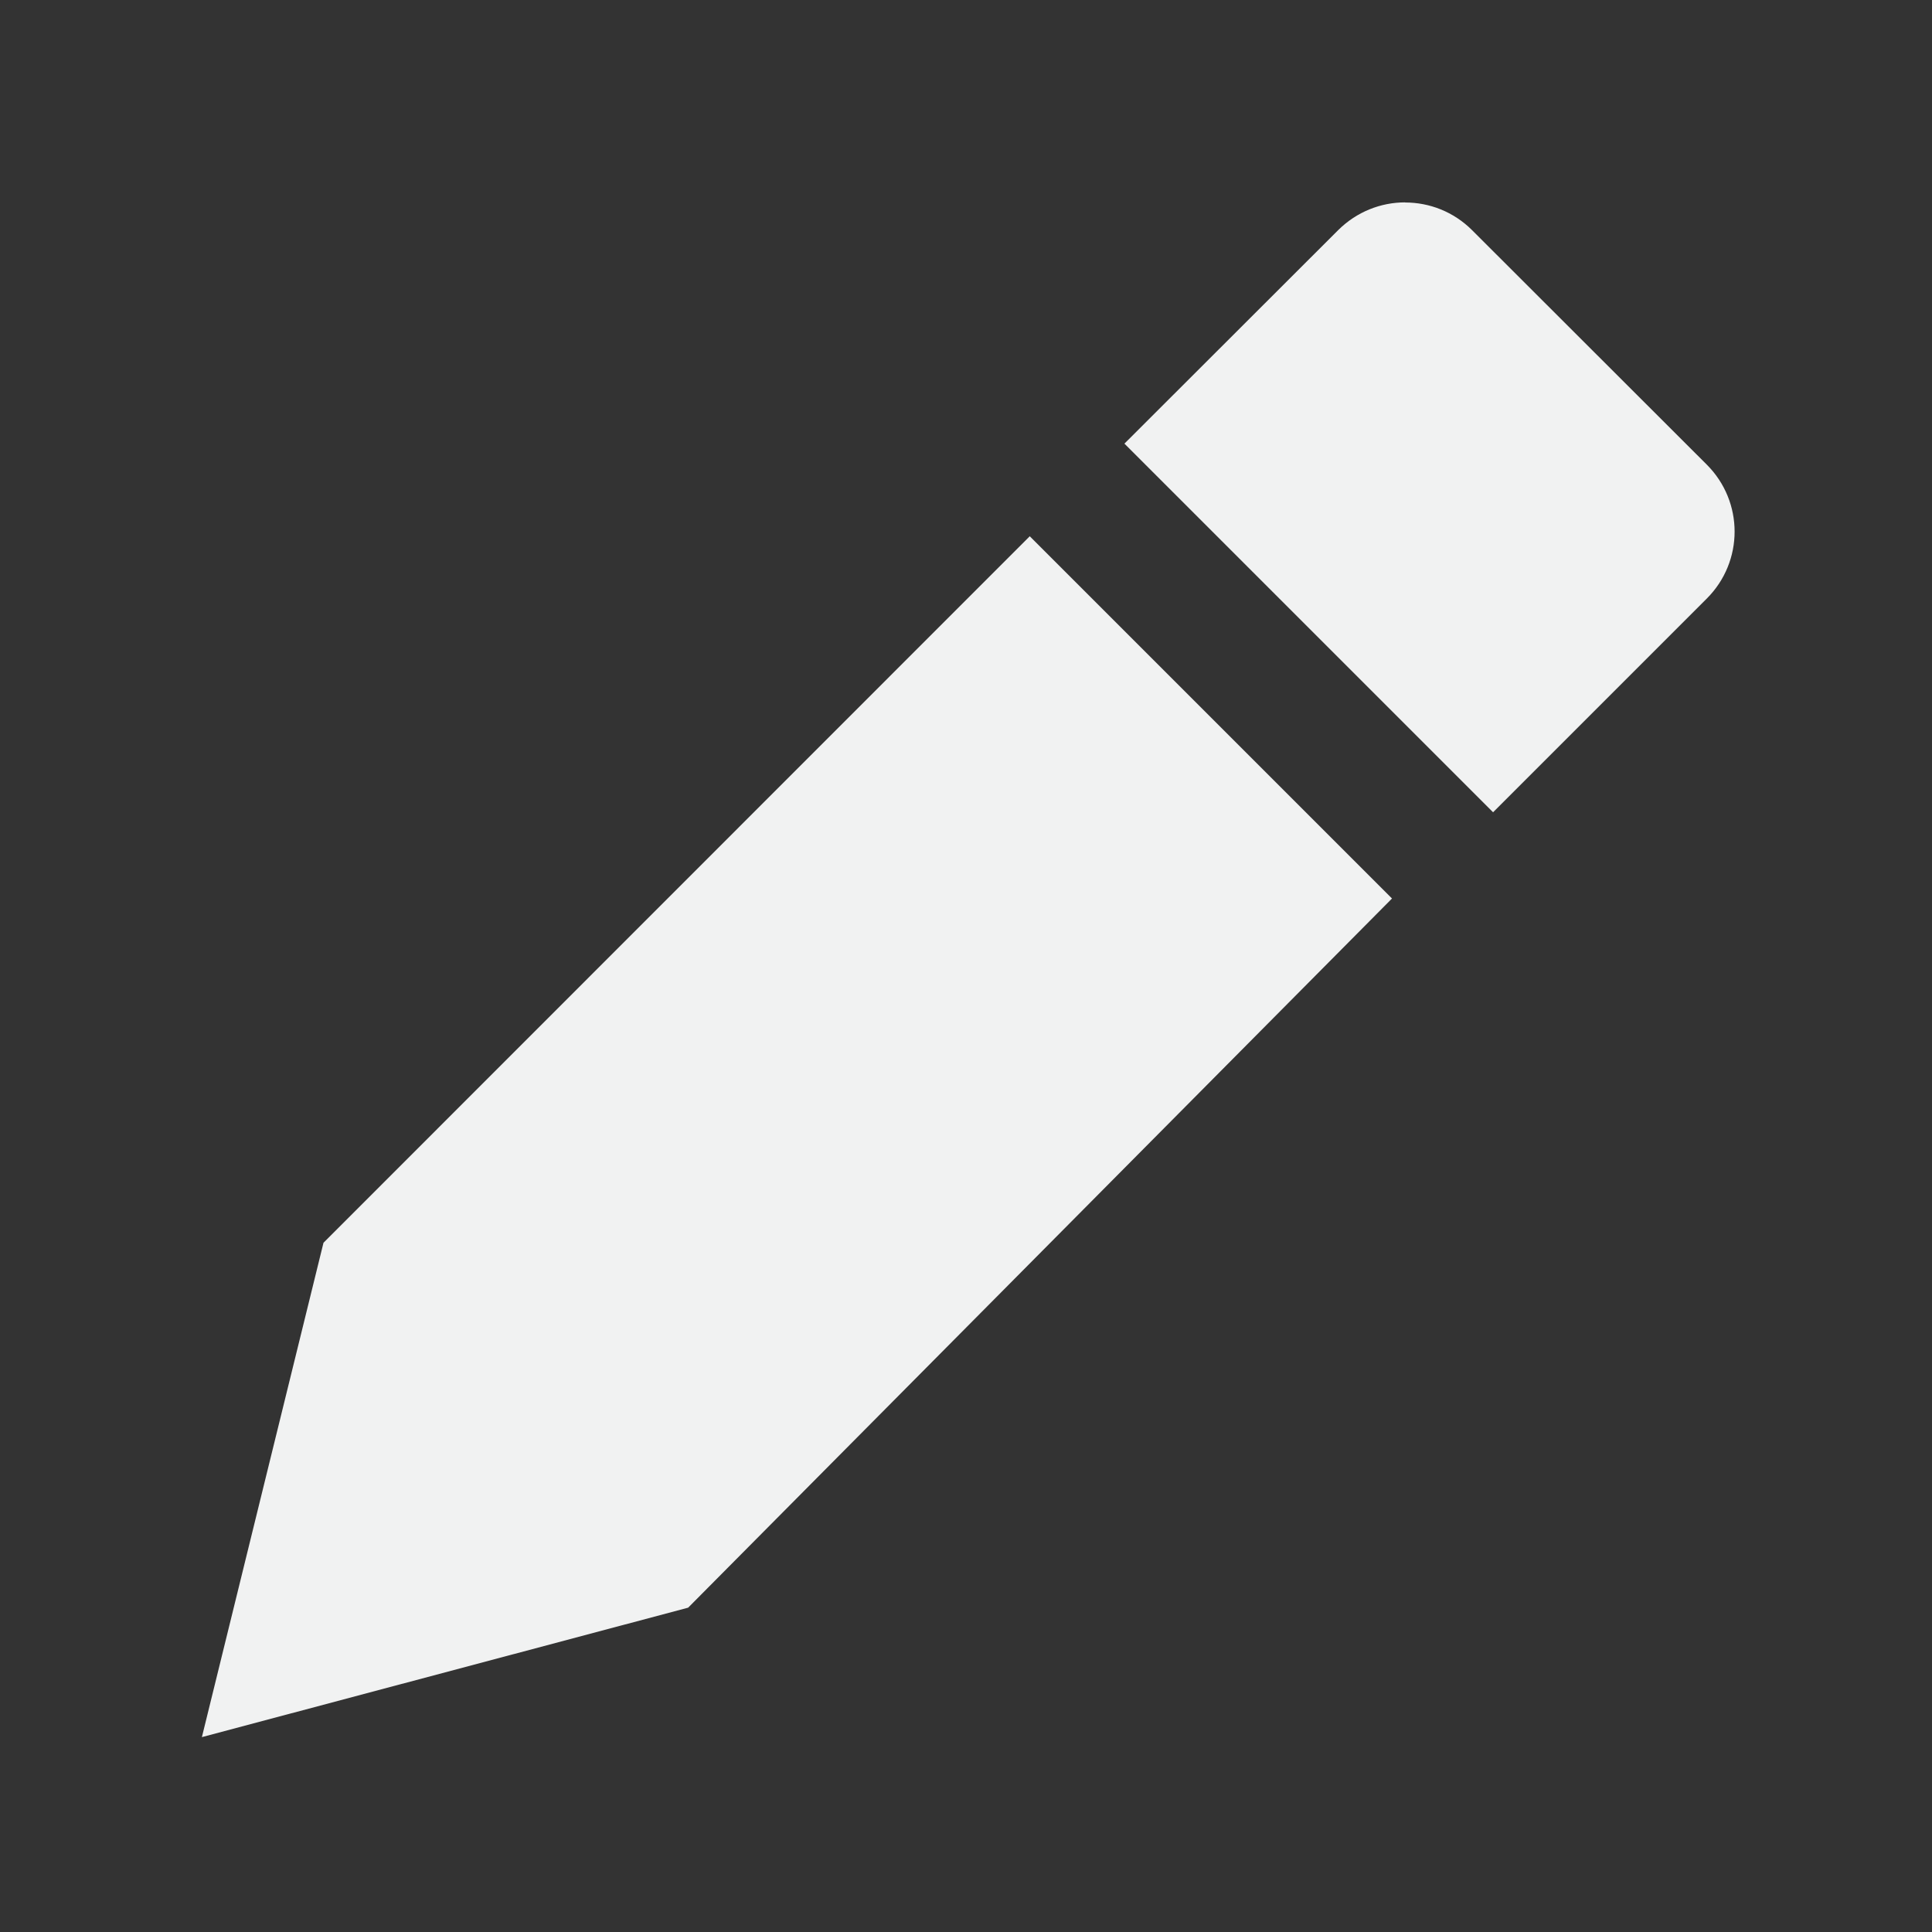 <?xml version="1.0" encoding="UTF-8" standalone="no"?>
<svg
   xmlns:osb="http://www.openswatchbook.org/uri/2009/osb"
   xmlns:dc="http://purl.org/dc/elements/1.1/"
   xmlns:cc="http://creativecommons.org/ns#"
   xmlns:rdf="http://www.w3.org/1999/02/22-rdf-syntax-ns#"
   xmlns:svg="http://www.w3.org/2000/svg"
   xmlns="http://www.w3.org/2000/svg"
   width="16"
   version="1.1"
   id="svg7384"
   height="16">
  <rect width="100%" height="100%" fill="#333333" stroke="none"/>
  <title
     id="title9167">Gnome Symbolic Icon Theme</title>
  <defs
     id="defs7386">
    <linearGradient
       osb:paint="solid"
       id="linearGradient19282"
       gradientTransform="matrix(-2.737,0.282,-0.189,-1,239.54,-879.456)">
      <stop
         style="stop-color:#666666;stop-opacity:1;"
         offset="0"
         id="stop19284" />
    </linearGradient>
  </defs>
  <g
     transform="translate(-400.984,-766.986)"
     style="display:inline"
     id="layer9" />
  <g
     transform="translate(-400.984,-766.986)"
     style="display:inline"
     id="layer10" />
  <g
     transform="translate(-400.984,-766.986)"
     id="layer11" />
  <g
     transform="translate(-400.984,-766.986)"
     style="display:inline"
     id="layer13" />
  <g
     transform="translate(-400.984,-766.986)"
     id="layer14" />
  <g
     transform="translate(-400.984,-766.986)"
     style="display:inline"
     id="layer15" />
  <g
     transform="translate(-400.984,-766.986)"
     style="display:inline"
     id="g71291" />
  <g
     transform="translate(-400.984,-766.986)"
     style="display:inline"
     id="g4953" />
  <g
     transform="translate(-400.984,-766.986)"
     style="display:inline"
     id="layer12">
    <path
       style="fill:#f1f2f2;fill-opacity:1;fill-rule:evenodd;stroke:none"
       id="path13107"
       d="m 403.663,777.278 5.849,-5.851 3,3 -5.829,5.873 -4.027,1.072 z" />
    <path
       style="color:#000000;clip-rule:nonzero;display:inline;overflow:visible;visibility:visible;opacity:1;isolation:auto;mix-blend-mode:normal;color-interpolation:sRGB;color-interpolation-filters:linearRGB;solid-color:#000000;solid-opacity:1;fill:#f1f2f2;fill-opacity:1;fill-rule:evenodd;stroke:none;stroke-width:1;stroke-linecap:butt;stroke-linejoin:miter;stroke-miterlimit:4;stroke-dasharray:none;stroke-dashoffset:0;stroke-opacity:1;marker:none;marker-start:none;marker-mid:none;marker-end:none;paint-order:normal;color-rendering:auto;image-rendering:auto;shape-rendering:auto;text-rendering:auto;enable-background:accumulate"
       id="rect9831"
       d="m 412.621,768.662 c -0.201,0 -0.401,0.077 -0.555,0.23 l -1.77,1.768 3.053,3.053 1.77,-1.77 c 0.307,-0.307 0.307,-0.802 0,-1.109 l -1.943,-1.941 c -0.154,-0.154 -0.354,-0.23 -0.555,-0.23 z" />
  </g>
</svg>
